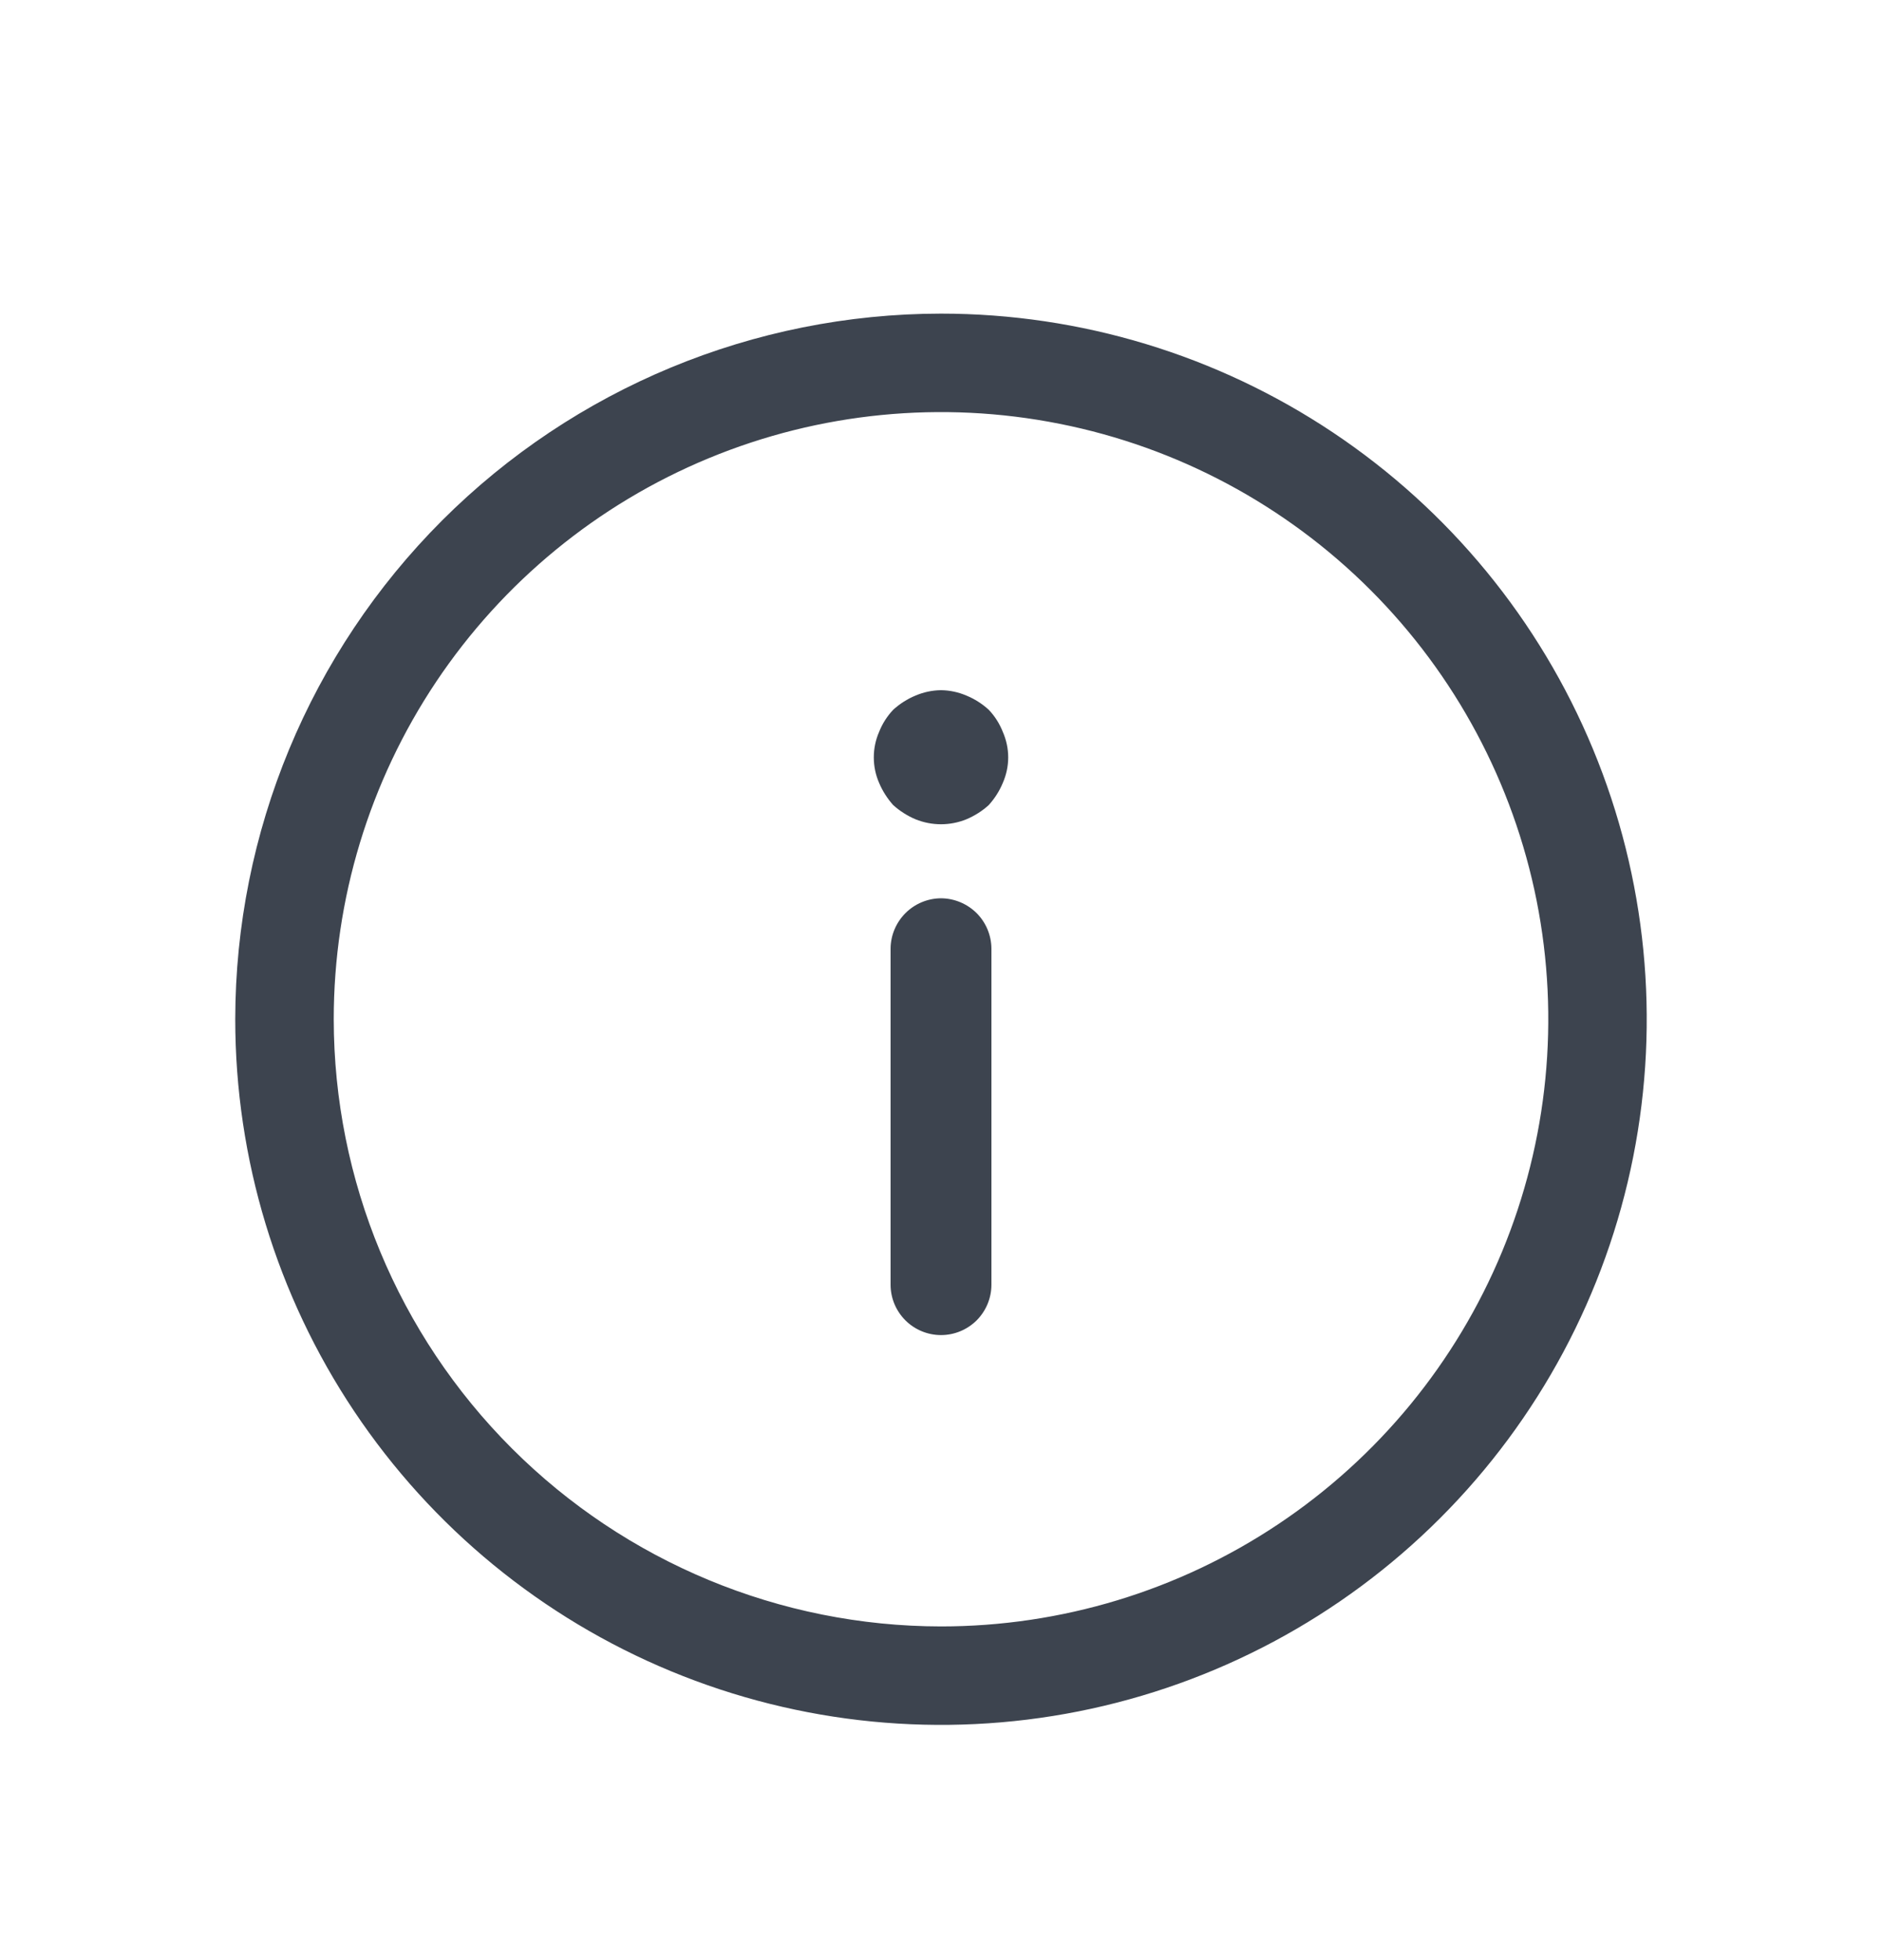 <svg width="24" height="25" viewBox="0 0 24 25" fill="none" xmlns="http://www.w3.org/2000/svg">
<path d="M12 4C13.78 4 15.52 4.528 17 5.517C18.48 6.506 19.634 7.911 20.315 9.556C20.996 11.2 21.174 13.01 20.827 14.756C20.48 16.502 19.623 18.105 18.364 19.364C17.105 20.623 15.502 21.48 13.756 21.827C12.01 22.174 10.2 21.996 8.556 21.315C6.911 20.634 5.506 19.48 4.517 18C3.528 16.52 3 14.78 3 13C3.002 10.614 3.951 8.326 5.638 6.638C7.326 4.951 9.614 4.002 12 4ZM12 20.744C13.532 20.744 15.029 20.29 16.302 19.439C17.576 18.588 18.569 17.379 19.155 15.964C19.741 14.549 19.894 12.991 19.596 11.489C19.297 9.987 18.559 8.607 17.476 7.524C16.393 6.441 15.013 5.703 13.511 5.405C12.009 5.106 10.451 5.259 9.036 5.845C7.621 6.431 6.412 7.424 5.561 8.697C4.71 9.971 4.256 11.468 4.256 13C4.258 15.053 5.075 17.021 6.527 18.473C7.979 19.925 9.947 20.742 12 20.744Z" fill="#3D444F"/>
<path d="M12 11.457C12.17 11.458 12.333 11.526 12.454 11.646C12.574 11.766 12.642 11.929 12.643 12.099V16.385C12.643 16.556 12.575 16.719 12.455 16.84C12.334 16.96 12.171 17.028 12 17.028C11.83 17.028 11.666 16.96 11.546 16.84C11.425 16.719 11.357 16.556 11.357 16.385V12.099C11.358 11.929 11.427 11.766 11.547 11.646C11.667 11.526 11.83 11.458 12 11.457Z" fill="#3D444F"/>
<path d="M12 8.803C12.112 8.804 12.222 8.828 12.325 8.872C12.429 8.915 12.525 8.976 12.608 9.052C12.686 9.133 12.747 9.23 12.788 9.334C12.833 9.437 12.857 9.548 12.857 9.66C12.857 9.772 12.833 9.883 12.788 9.986C12.745 10.09 12.684 10.185 12.608 10.269C12.525 10.344 12.429 10.405 12.325 10.449C12.117 10.534 11.883 10.534 11.674 10.449C11.57 10.405 11.475 10.344 11.391 10.269C11.316 10.185 11.255 10.09 11.211 9.986C11.166 9.883 11.143 9.772 11.143 9.66C11.143 9.548 11.166 9.437 11.211 9.334C11.252 9.23 11.314 9.133 11.391 9.052C11.475 8.976 11.57 8.915 11.674 8.872C11.777 8.828 11.888 8.804 12 8.803Z" fill="#3D444F"/>
</svg>
